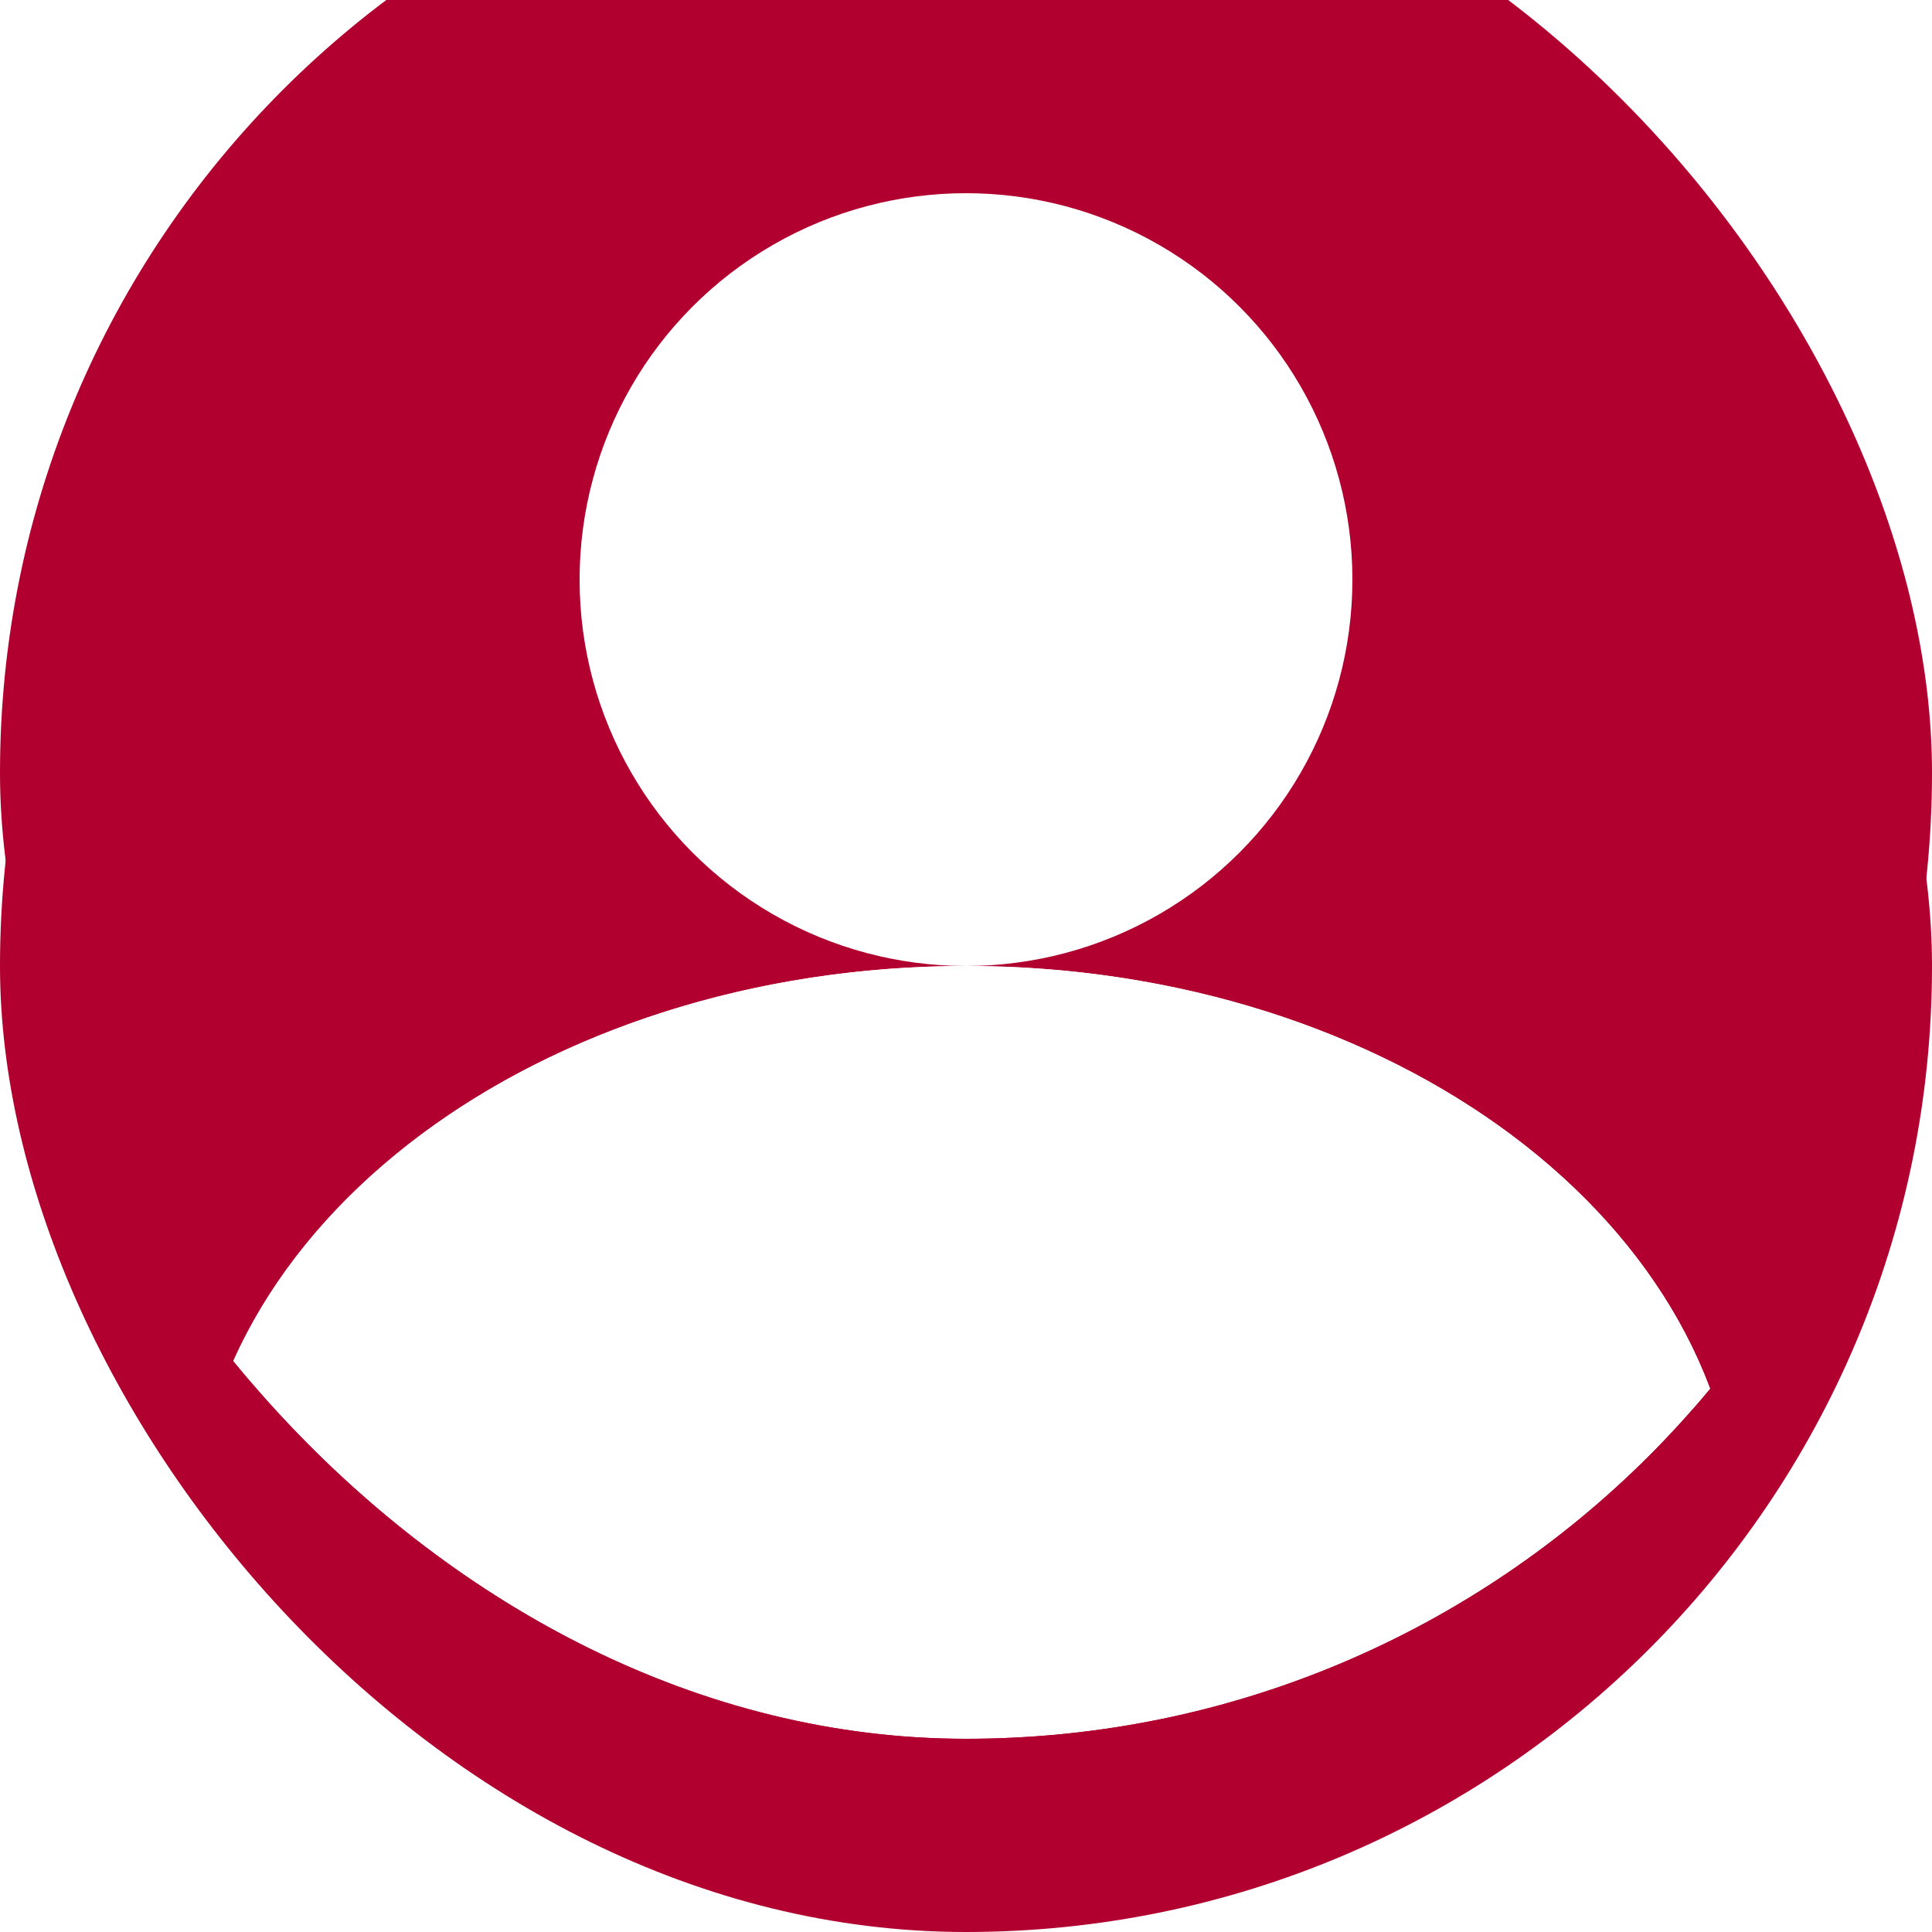 <svg width="80" height="80" viewBox="0 0 80 80" fill="none" xmlns="http://www.w3.org/2000/svg">
<rect width="80" height="80" rx="40" fill="#B1002F"/>
<g filter="url(#filter0_i_25_10680)">
<g clip-path="url(#clip0_25_10680)">
<rect width="80" height="80" rx="40" fill="#B1002F"/>
<g filter="url(#filter1_di_25_10680)">
<ellipse cx="40" cy="76" rx="32" ry="24" fill="white"/>
<path d="M71.5 76C71.5 82.435 68.024 88.299 62.327 92.571C56.631 96.843 48.739 99.5 40 99.5C31.261 99.5 23.369 96.843 17.673 92.571C11.976 88.299 8.5 82.435 8.5 76C8.5 69.565 11.976 63.702 17.673 59.429C23.369 55.157 31.261 52.5 40 52.5C48.739 52.5 56.631 55.157 62.327 59.429C68.024 63.702 71.5 69.565 71.5 76Z" stroke="white"/>
</g>
<circle cx="40" cy="32" r="15.5" fill="white" stroke="white"/>
</g>
</g>
<defs>
<filter id="filter0_i_25_10680" x="0" y="-8" width="80" height="88" filterUnits="userSpaceOnUse" color-interpolation-filters="sRGB">
<feFlood flood-opacity="0" result="BackgroundImageFix"/>
<feBlend mode="normal" in="SourceGraphic" in2="BackgroundImageFix" result="shape"/>
<feColorMatrix in="SourceAlpha" type="matrix" values="0 0 0 0 0 0 0 0 0 0 0 0 0 0 0 0 0 0 127 0" result="hardAlpha"/>
<feOffset dy="-8"/>
<feGaussianBlur stdDeviation="8"/>
<feComposite in2="hardAlpha" operator="arithmetic" k2="-1" k3="1"/>
<feColorMatrix type="matrix" values="0 0 0 0 0.912 0 0 0 0 0.208 0 0 0 0 0.208 0 0 0 0.24 0"/>
<feBlend mode="normal" in2="shape" result="effect1_innerShadow_25_10680"/>
</filter>
<filter id="filter1_di_25_10680" x="4" y="44" width="72" height="64" filterUnits="userSpaceOnUse" color-interpolation-filters="sRGB">
<feFlood flood-opacity="0" result="BackgroundImageFix"/>
<feColorMatrix in="SourceAlpha" type="matrix" values="0 0 0 0 0 0 0 0 0 0 0 0 0 0 0 0 0 0 127 0" result="hardAlpha"/>
<feOffset dy="4"/>
<feGaussianBlur stdDeviation="2"/>
<feComposite in2="hardAlpha" operator="out"/>
<feColorMatrix type="matrix" values="0 0 0 0 0.912 0 0 0 0 0.208 0 0 0 0 0.208 0 0 0 0.24 0"/>
<feBlend mode="normal" in2="BackgroundImageFix" result="effect1_dropShadow_25_10680"/>
<feBlend mode="normal" in="SourceGraphic" in2="effect1_dropShadow_25_10680" result="shape"/>
<feColorMatrix in="SourceAlpha" type="matrix" values="0 0 0 0 0 0 0 0 0 0 0 0 0 0 0 0 0 0 127 0" result="hardAlpha"/>
<feOffset dy="-8"/>
<feGaussianBlur stdDeviation="4"/>
<feComposite in2="hardAlpha" operator="arithmetic" k2="-1" k3="1"/>
<feColorMatrix type="matrix" values="0 0 0 0 1 0 0 0 0 1 0 0 0 0 1 0 0 0 1 0"/>
<feBlend mode="normal" in2="shape" result="effect2_innerShadow_25_10680"/>
</filter>
<clipPath id="clip0_25_10680">
<rect width="80" height="80" rx="40" fill="white"/>
</clipPath>
</defs>
</svg>
